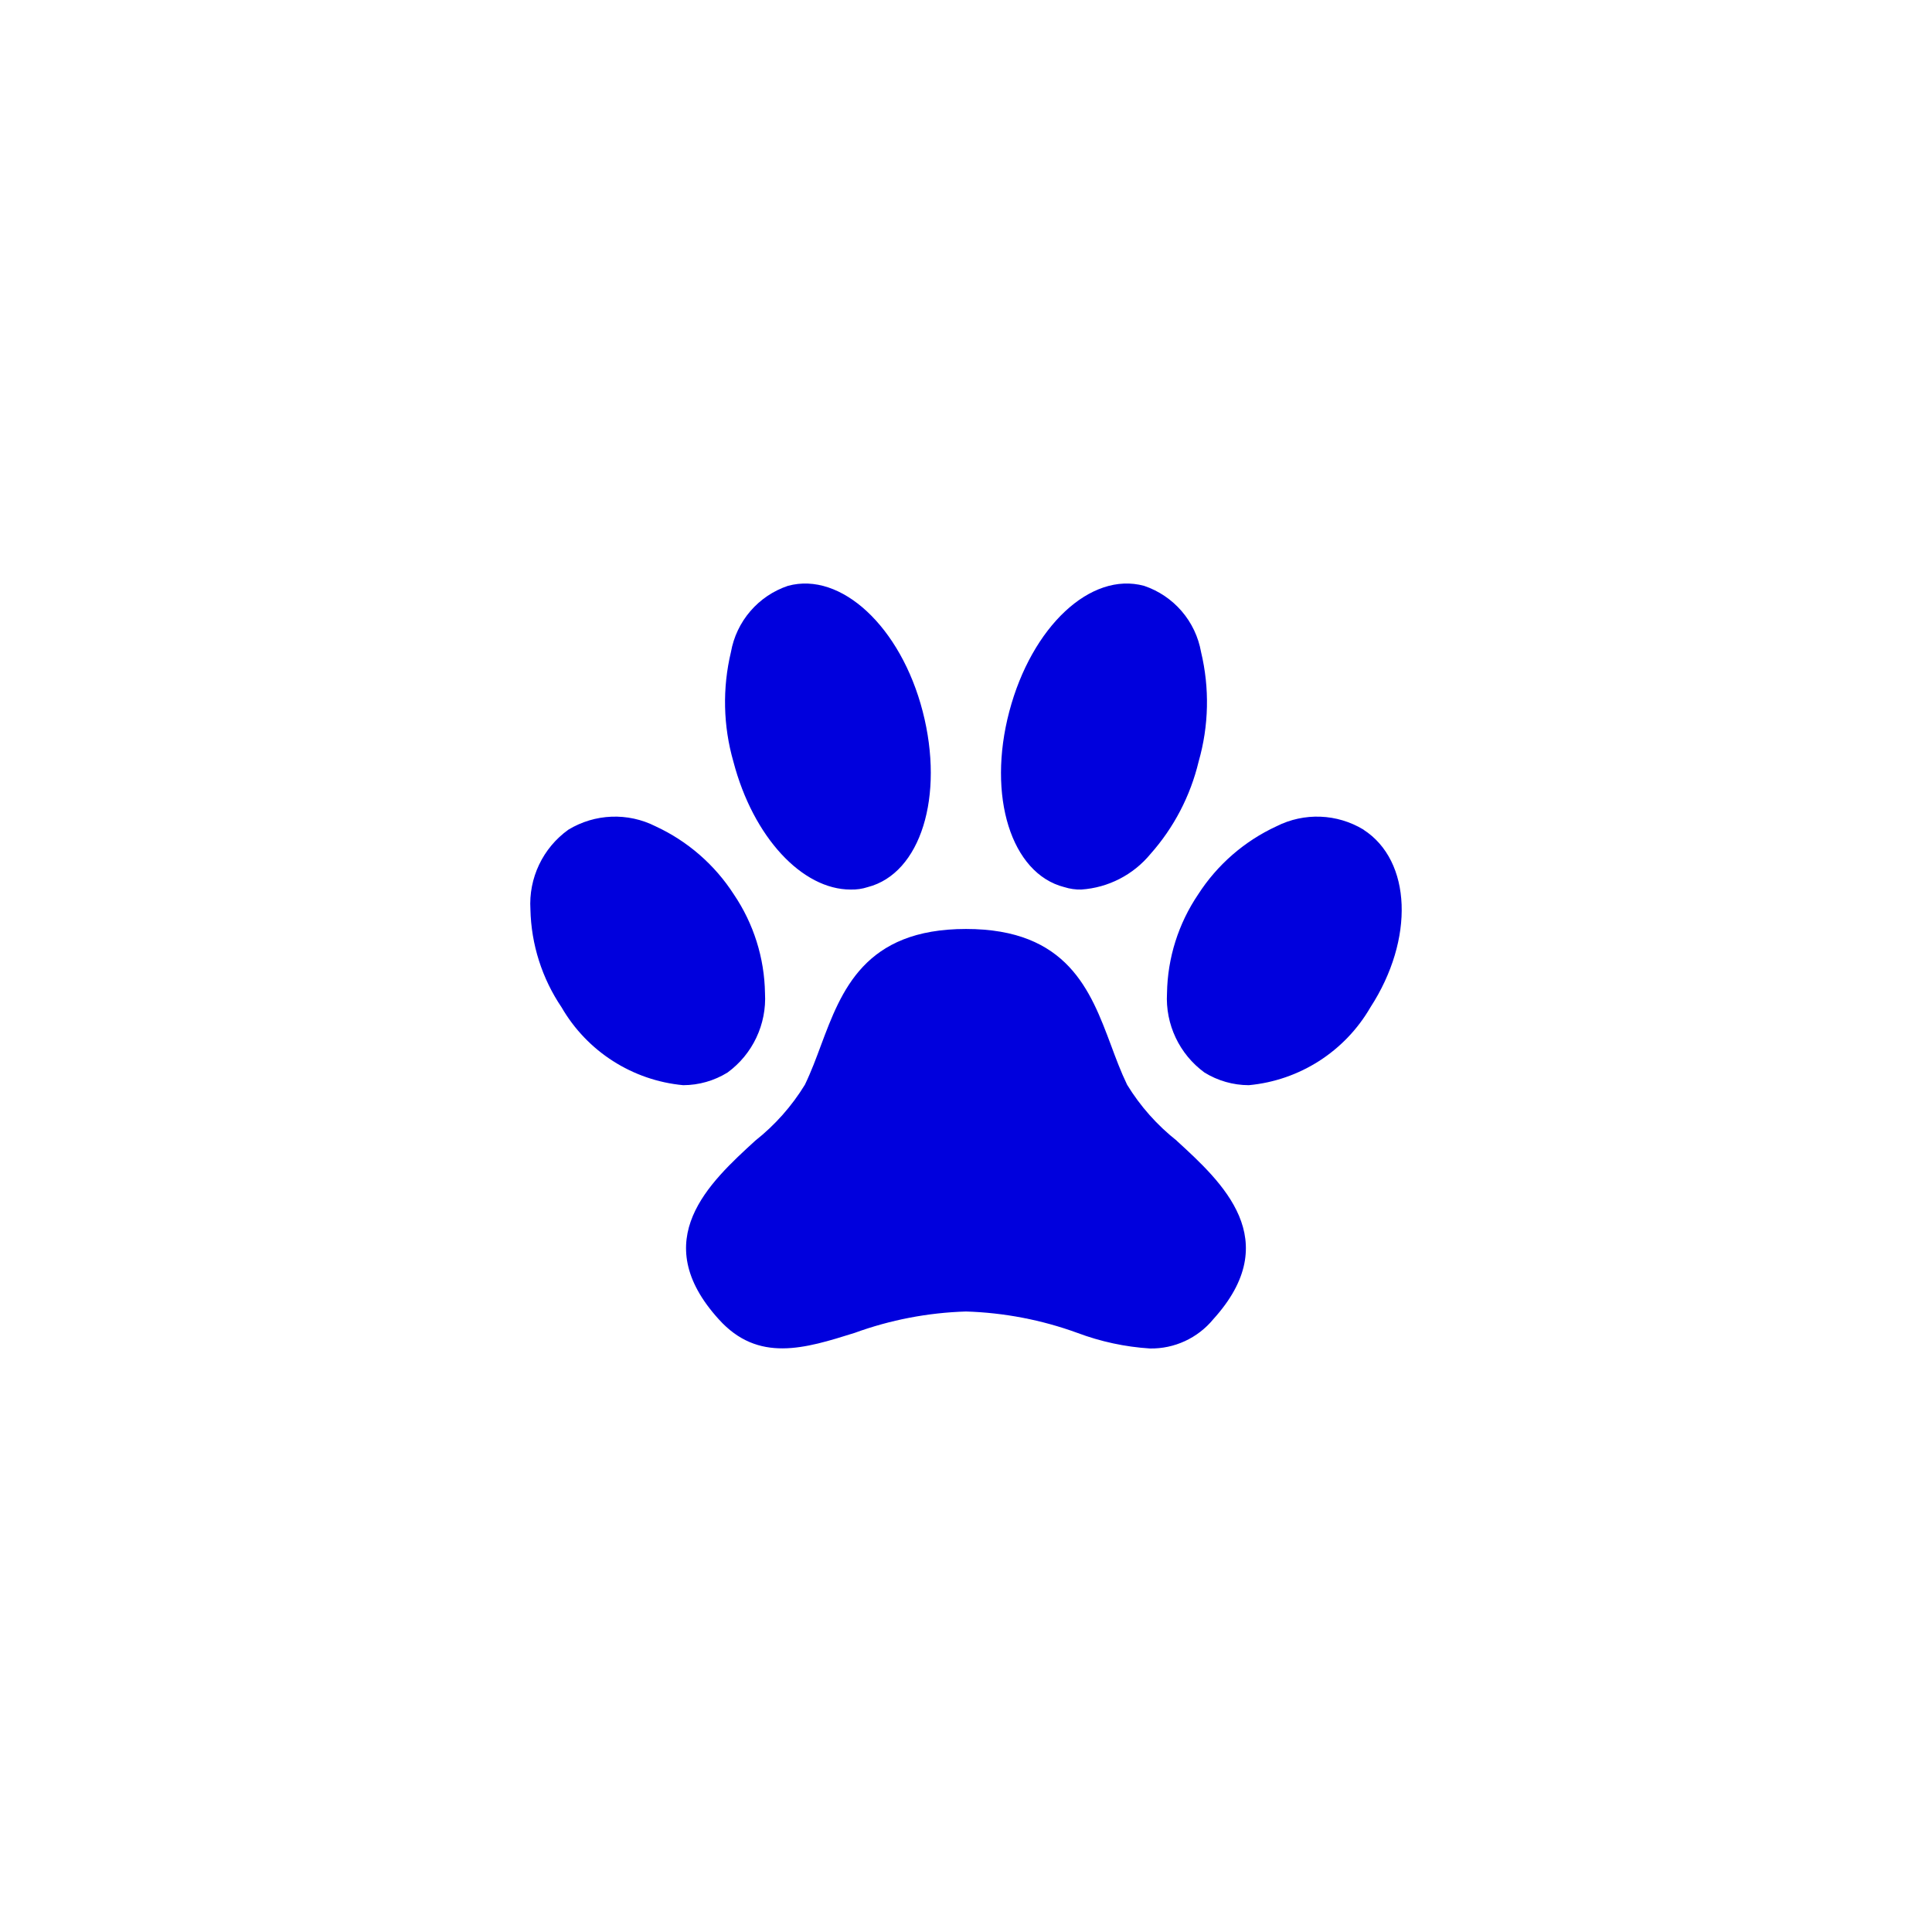 <?xml version="1.0" encoding="UTF-8"?>
<svg width="1200pt" height="1200pt" version="1.1" viewBox="0 0 1200 1200" xmlns="http://www.w3.org/2000/svg">
 <path d="m451.88 666.17c-8.27 5.106-17.789 7.824-27.508 7.859-31.539-2.926-59.703-20.953-75.574-48.367-12.145-17.977-18.859-39.066-19.344-60.758-1.203-19.484 7.707-38.211 23.578-49.574 16.461-9.996 36.914-10.797 54.109-2.117 19.914 9.195 36.797 23.875 48.668 42.32 12.277 18.141 19 39.465 19.344 61.363 1.102 19.309-7.66 37.859-23.273 49.273zm279.01 42.32c-12.25-9.676-22.691-21.445-30.832-34.762-3.93-8.16-6.953-16.324-9.977-24.484-12.695-33.855-26.902-72.246-90.082-72.246-63.176 0-77.387 38.391-90.082 72.246-3.023 8.16-6.047 16.324-9.977 24.484h0.004c-8.145 13.316-18.582 25.086-30.832 34.762-28.414 25.996-67.41 61.668-22.672 110.94 24.484 27.207 53.504 18.137 84.336 8.465 22.219-8.094 45.59-12.582 69.223-13.301 23.637 0.719 47.008 5.207 69.227 13.301 14.453 5.426 29.629 8.688 45.039 9.672 15.176 0.25 29.641-6.426 39.297-18.137 44.68-49.27 5.684-84.941-22.73-110.94zm116.08-193.16c-16.461-9.996-36.914-10.797-54.109-2.117-19.914 9.195-36.797 23.875-48.668 42.32-12.277 18.141-19 39.465-19.348 61.363-1.098 19.309 7.664 37.859 23.277 49.273 8.27 5.106 17.789 7.824 27.508 7.859 31.539-2.926 59.703-20.953 75.57-48.367 27.449-42.316 25.637-90.988-4.289-110.3zm-318.61 37.18c3.59 0.113 7.168-0.398 10.582-1.512 32.949-8.465 47.762-56.527 34.16-109.12-13.602-52.598-50.785-87.059-83.734-77.988h-0.004c-9.039 3.051-17.09 8.477-23.312 15.711-6.223 7.231-10.387 16.004-12.055 25.398-5.363 22.426-4.844 45.852 1.512 68.016 12.336 47.156 42.867 79.5 72.793 79.5zm132.7-1.512c3.418 1.094 6.996 1.605 10.582 1.512 16.73-1.145 32.254-9.125 42.922-22.066 14.559-16.387 24.836-36.117 29.93-57.434 6.356-22.164 6.875-45.59 1.508-68.016-1.664-9.395-5.828-18.168-12.051-25.398-6.223-7.234-14.273-12.66-23.316-15.711-33.25-9.07-69.828 25.391-83.734 77.988-13.902 52.598 1.152 100.69 34.102 109.12z" fill="#00d"/>
</svg>
